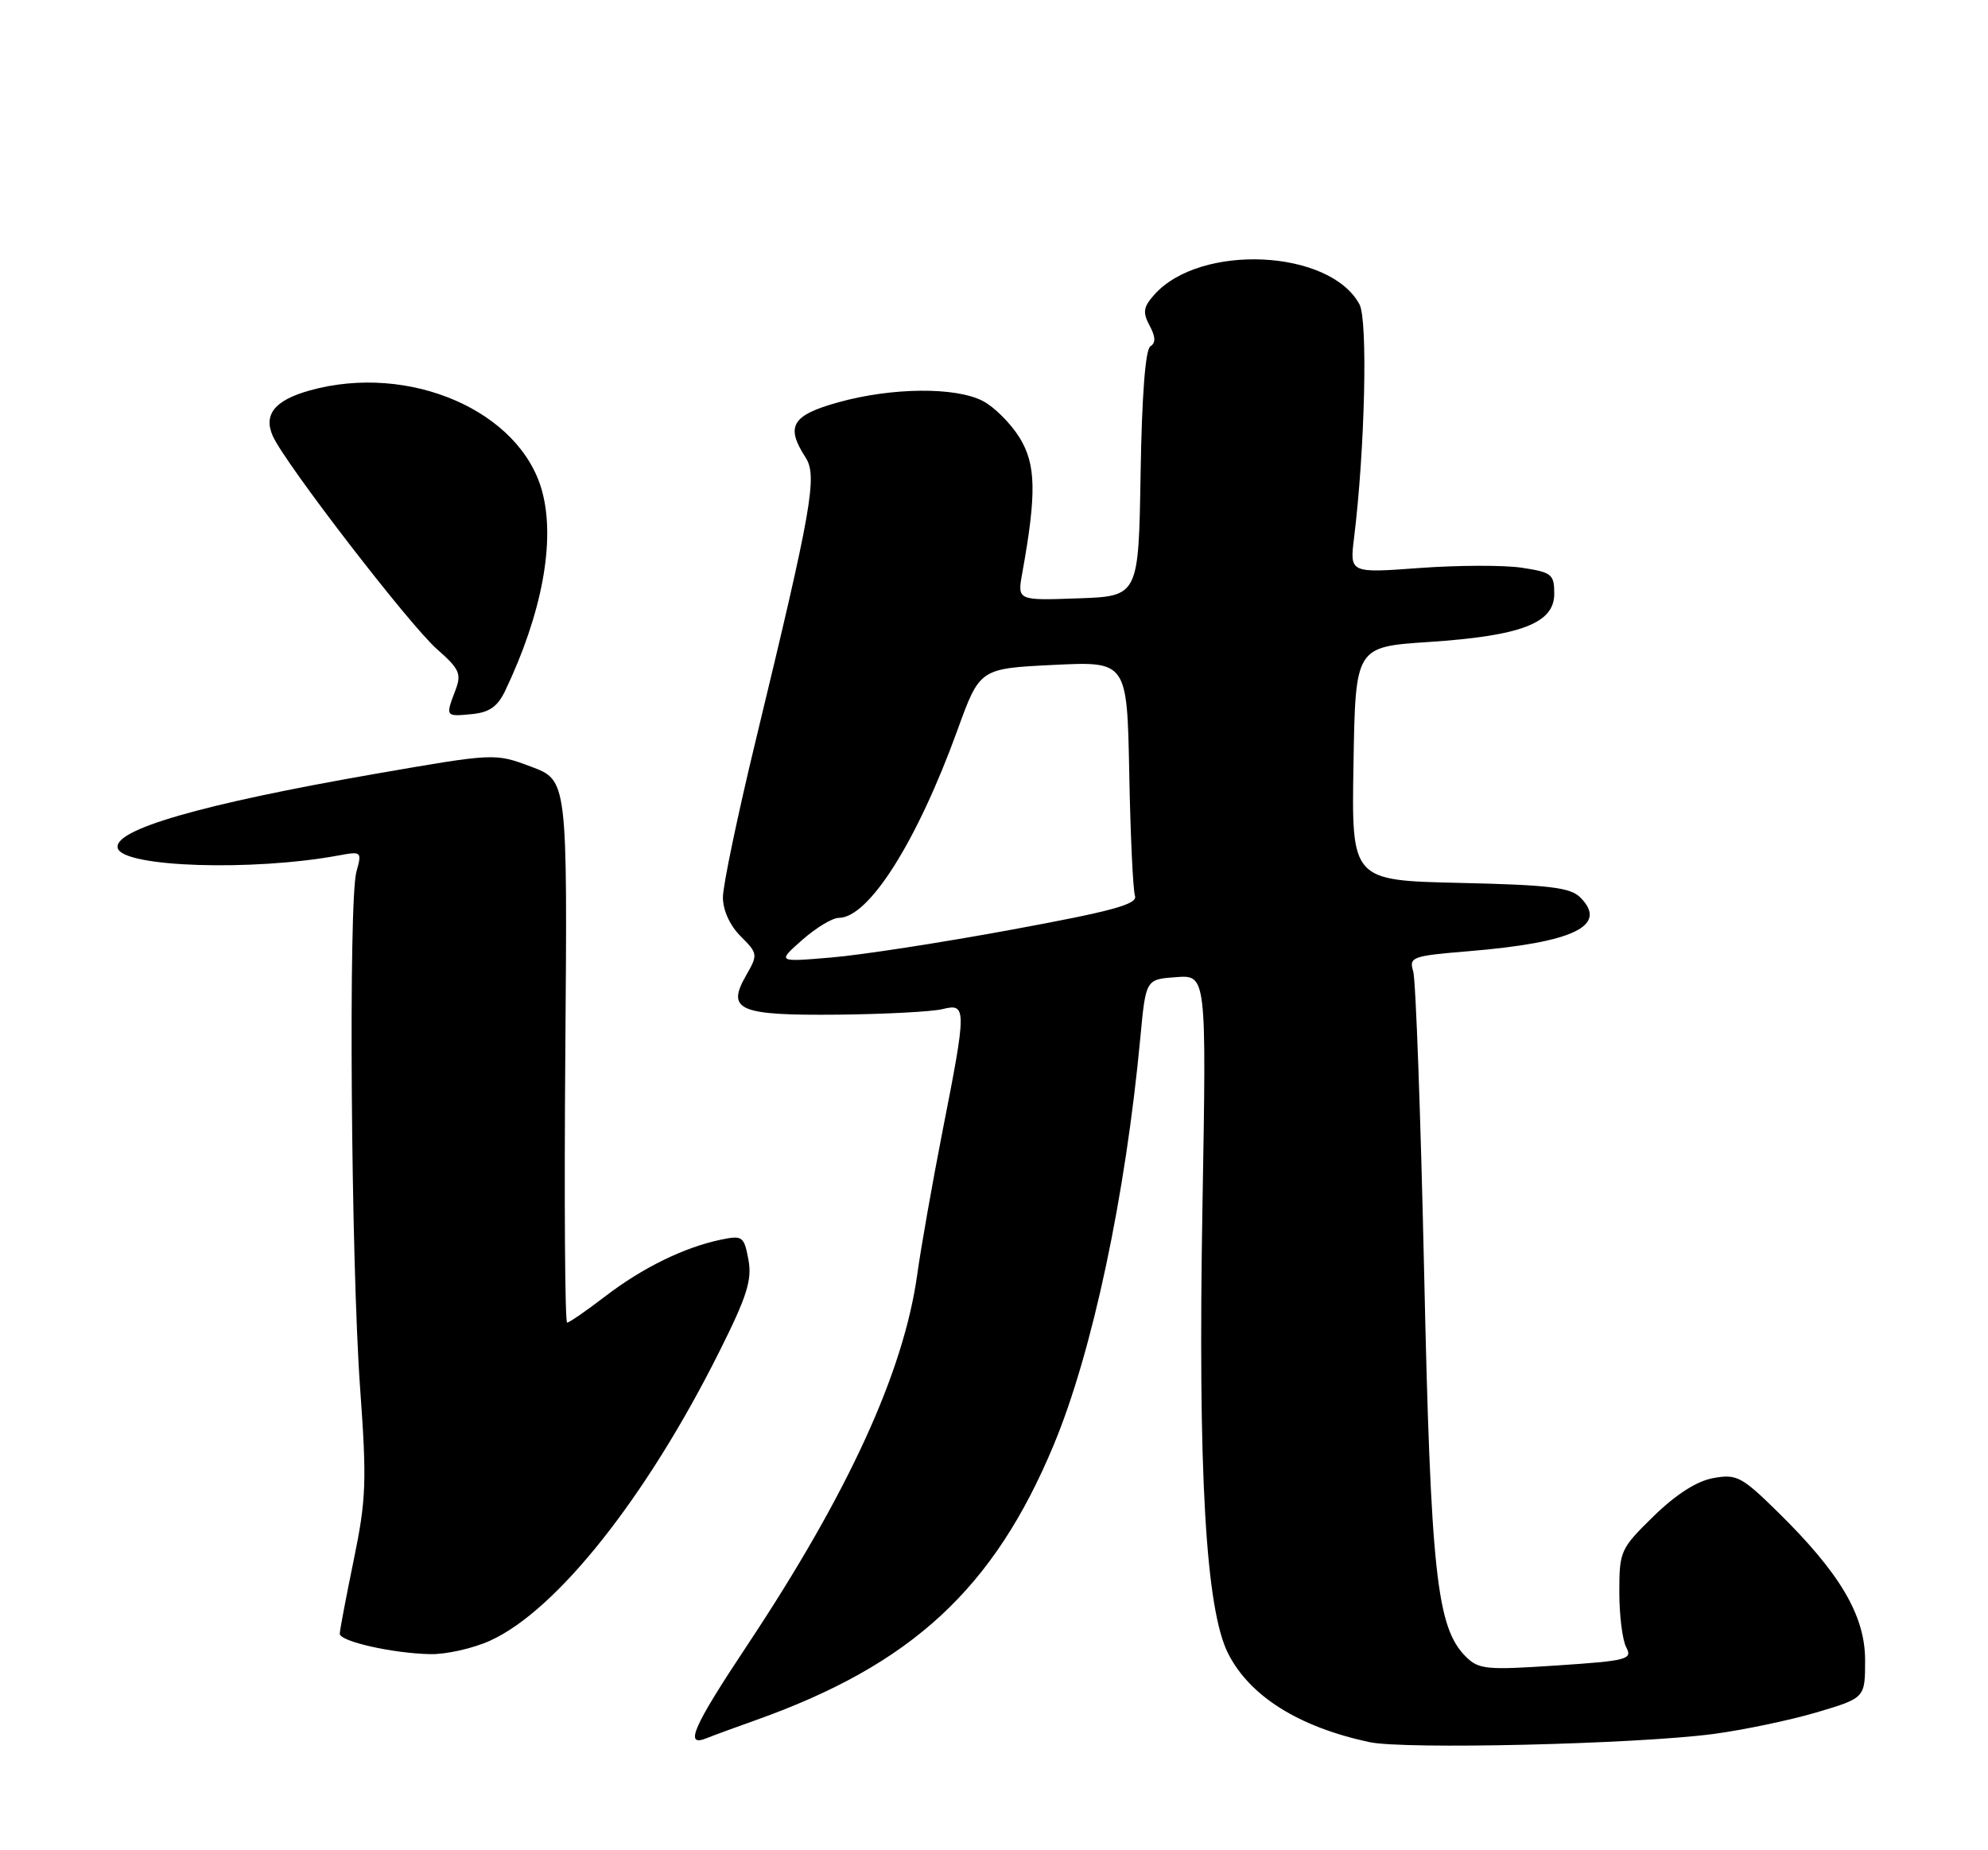 <?xml version="1.0" encoding="UTF-8" standalone="no"?>
<!DOCTYPE svg PUBLIC "-//W3C//DTD SVG 1.1//EN" "http://www.w3.org/Graphics/SVG/1.1/DTD/svg11.dtd" >
<svg xmlns="http://www.w3.org/2000/svg" xmlns:xlink="http://www.w3.org/1999/xlink" version="1.1" viewBox="0 0 275 256">
 <g >
 <path fill="currentColor"
d=" M 237.00 239.92 C 241.12 239.37 247.54 238.03 251.25 236.94 C 258.00 234.94 258.00 234.94 258.00 229.71 C 258.00 223.52 254.53 217.64 245.85 209.13 C 240.93 204.30 240.22 203.93 237.00 204.51 C 234.72 204.92 231.85 206.76 228.75 209.78 C 224.15 214.28 224.00 214.61 224.00 220.28 C 224.00 223.50 224.43 226.94 224.96 227.93 C 225.85 229.59 225.12 229.79 215.32 230.44 C 205.58 231.09 204.55 230.99 202.75 229.20 C 198.73 225.18 197.91 217.56 197.00 176.00 C 196.52 154.28 195.84 135.56 195.49 134.40 C 194.88 132.42 195.31 132.26 203.17 131.61 C 217.70 130.41 222.52 128.09 218.60 124.17 C 217.22 122.79 214.31 122.44 201.94 122.16 C 186.95 121.82 186.95 121.82 187.23 105.66 C 187.50 89.50 187.50 89.50 197.59 88.83 C 210.43 87.98 215.00 86.23 215.00 82.16 C 215.00 79.45 214.66 79.18 210.50 78.55 C 208.03 78.18 201.66 78.20 196.36 78.59 C 186.70 79.30 186.70 79.30 187.31 74.40 C 188.81 62.18 189.23 44.30 188.06 42.12 C 183.98 34.49 166.02 33.64 159.67 40.78 C 158.16 42.48 158.04 43.21 159.02 45.04 C 159.86 46.61 159.89 47.45 159.13 47.92 C 158.44 48.34 157.95 54.79 157.78 65.54 C 157.50 82.50 157.50 82.50 149.11 82.79 C 140.72 83.09 140.72 83.09 141.41 79.29 C 143.40 68.27 143.32 64.26 141.04 60.56 C 139.81 58.57 137.52 56.29 135.95 55.48 C 132.17 53.52 123.39 53.60 115.98 55.66 C 109.52 57.46 108.63 58.96 111.43 63.29 C 113.10 65.86 112.31 70.31 104.56 102.36 C 102.05 112.73 100.00 122.53 100.00 124.15 C 100.00 125.94 100.96 128.05 102.45 129.54 C 104.84 131.93 104.86 132.08 103.21 134.96 C 100.44 139.78 102.18 140.52 115.94 140.39 C 122.45 140.32 128.95 139.98 130.39 139.62 C 133.73 138.78 133.73 139.50 130.38 156.50 C 128.98 163.65 127.41 172.55 126.89 176.28 C 125.03 189.80 117.35 206.58 103.38 227.62 C 95.82 239.00 94.61 241.78 97.75 240.50 C 98.71 240.11 101.75 238.99 104.50 238.02 C 126.11 230.33 137.47 219.84 145.77 199.90 C 151.12 187.03 155.69 165.51 157.75 143.50 C 158.50 135.50 158.50 135.50 162.69 135.20 C 166.89 134.89 166.89 134.89 166.34 166.70 C 165.69 203.80 166.78 222.68 169.90 228.81 C 172.91 234.71 179.65 238.94 189.41 241.04 C 194.24 242.09 226.26 241.33 237.00 239.92 Z  M 67.81 227.00 C 77.01 222.82 89.40 207.21 99.46 187.10 C 103.34 179.36 104.05 177.11 103.53 174.29 C 102.92 171.05 102.71 170.90 99.69 171.53 C 94.61 172.60 88.88 175.41 83.74 179.35 C 81.12 181.36 78.74 183.00 78.45 183.00 C 78.15 183.00 78.04 166.11 78.20 145.48 C 78.50 107.96 78.50 107.96 73.47 106.08 C 68.45 104.20 68.45 104.20 51.97 107.06 C 27.84 111.26 15.45 114.84 16.30 117.39 C 17.16 119.99 34.91 120.56 46.80 118.37 C 50.03 117.77 50.08 117.82 49.30 120.63 C 48.19 124.62 48.55 174.41 49.81 191.99 C 50.75 204.97 50.66 207.45 48.93 215.85 C 47.87 221.00 47.00 225.59 47.00 226.05 C 47.00 227.11 54.30 228.76 59.50 228.87 C 61.70 228.92 65.44 228.08 67.81 227.00 Z  M 69.88 95.58 C 74.99 84.87 76.85 74.85 75.00 68.00 C 72.01 56.87 56.65 50.19 42.86 54.02 C 37.99 55.38 36.39 57.37 37.76 60.38 C 39.53 64.26 56.65 86.48 60.43 89.80 C 63.57 92.57 63.87 93.22 62.99 95.53 C 61.61 99.15 61.62 99.16 65.24 98.81 C 67.68 98.58 68.83 97.78 69.88 95.58 Z  M 110.96 130.06 C 112.87 128.38 115.14 127.00 116.02 127.00 C 120.18 127.00 126.85 116.45 132.45 101.00 C 135.53 92.50 135.53 92.50 145.72 92.00 C 155.91 91.50 155.91 91.50 156.21 107.00 C 156.37 115.53 156.73 123.15 157.00 123.95 C 157.40 125.10 153.96 126.05 140.00 128.62 C 130.38 130.40 119.12 132.14 115.00 132.48 C 107.50 133.12 107.50 133.12 110.96 130.06 Z "/>
</g>
</svg>